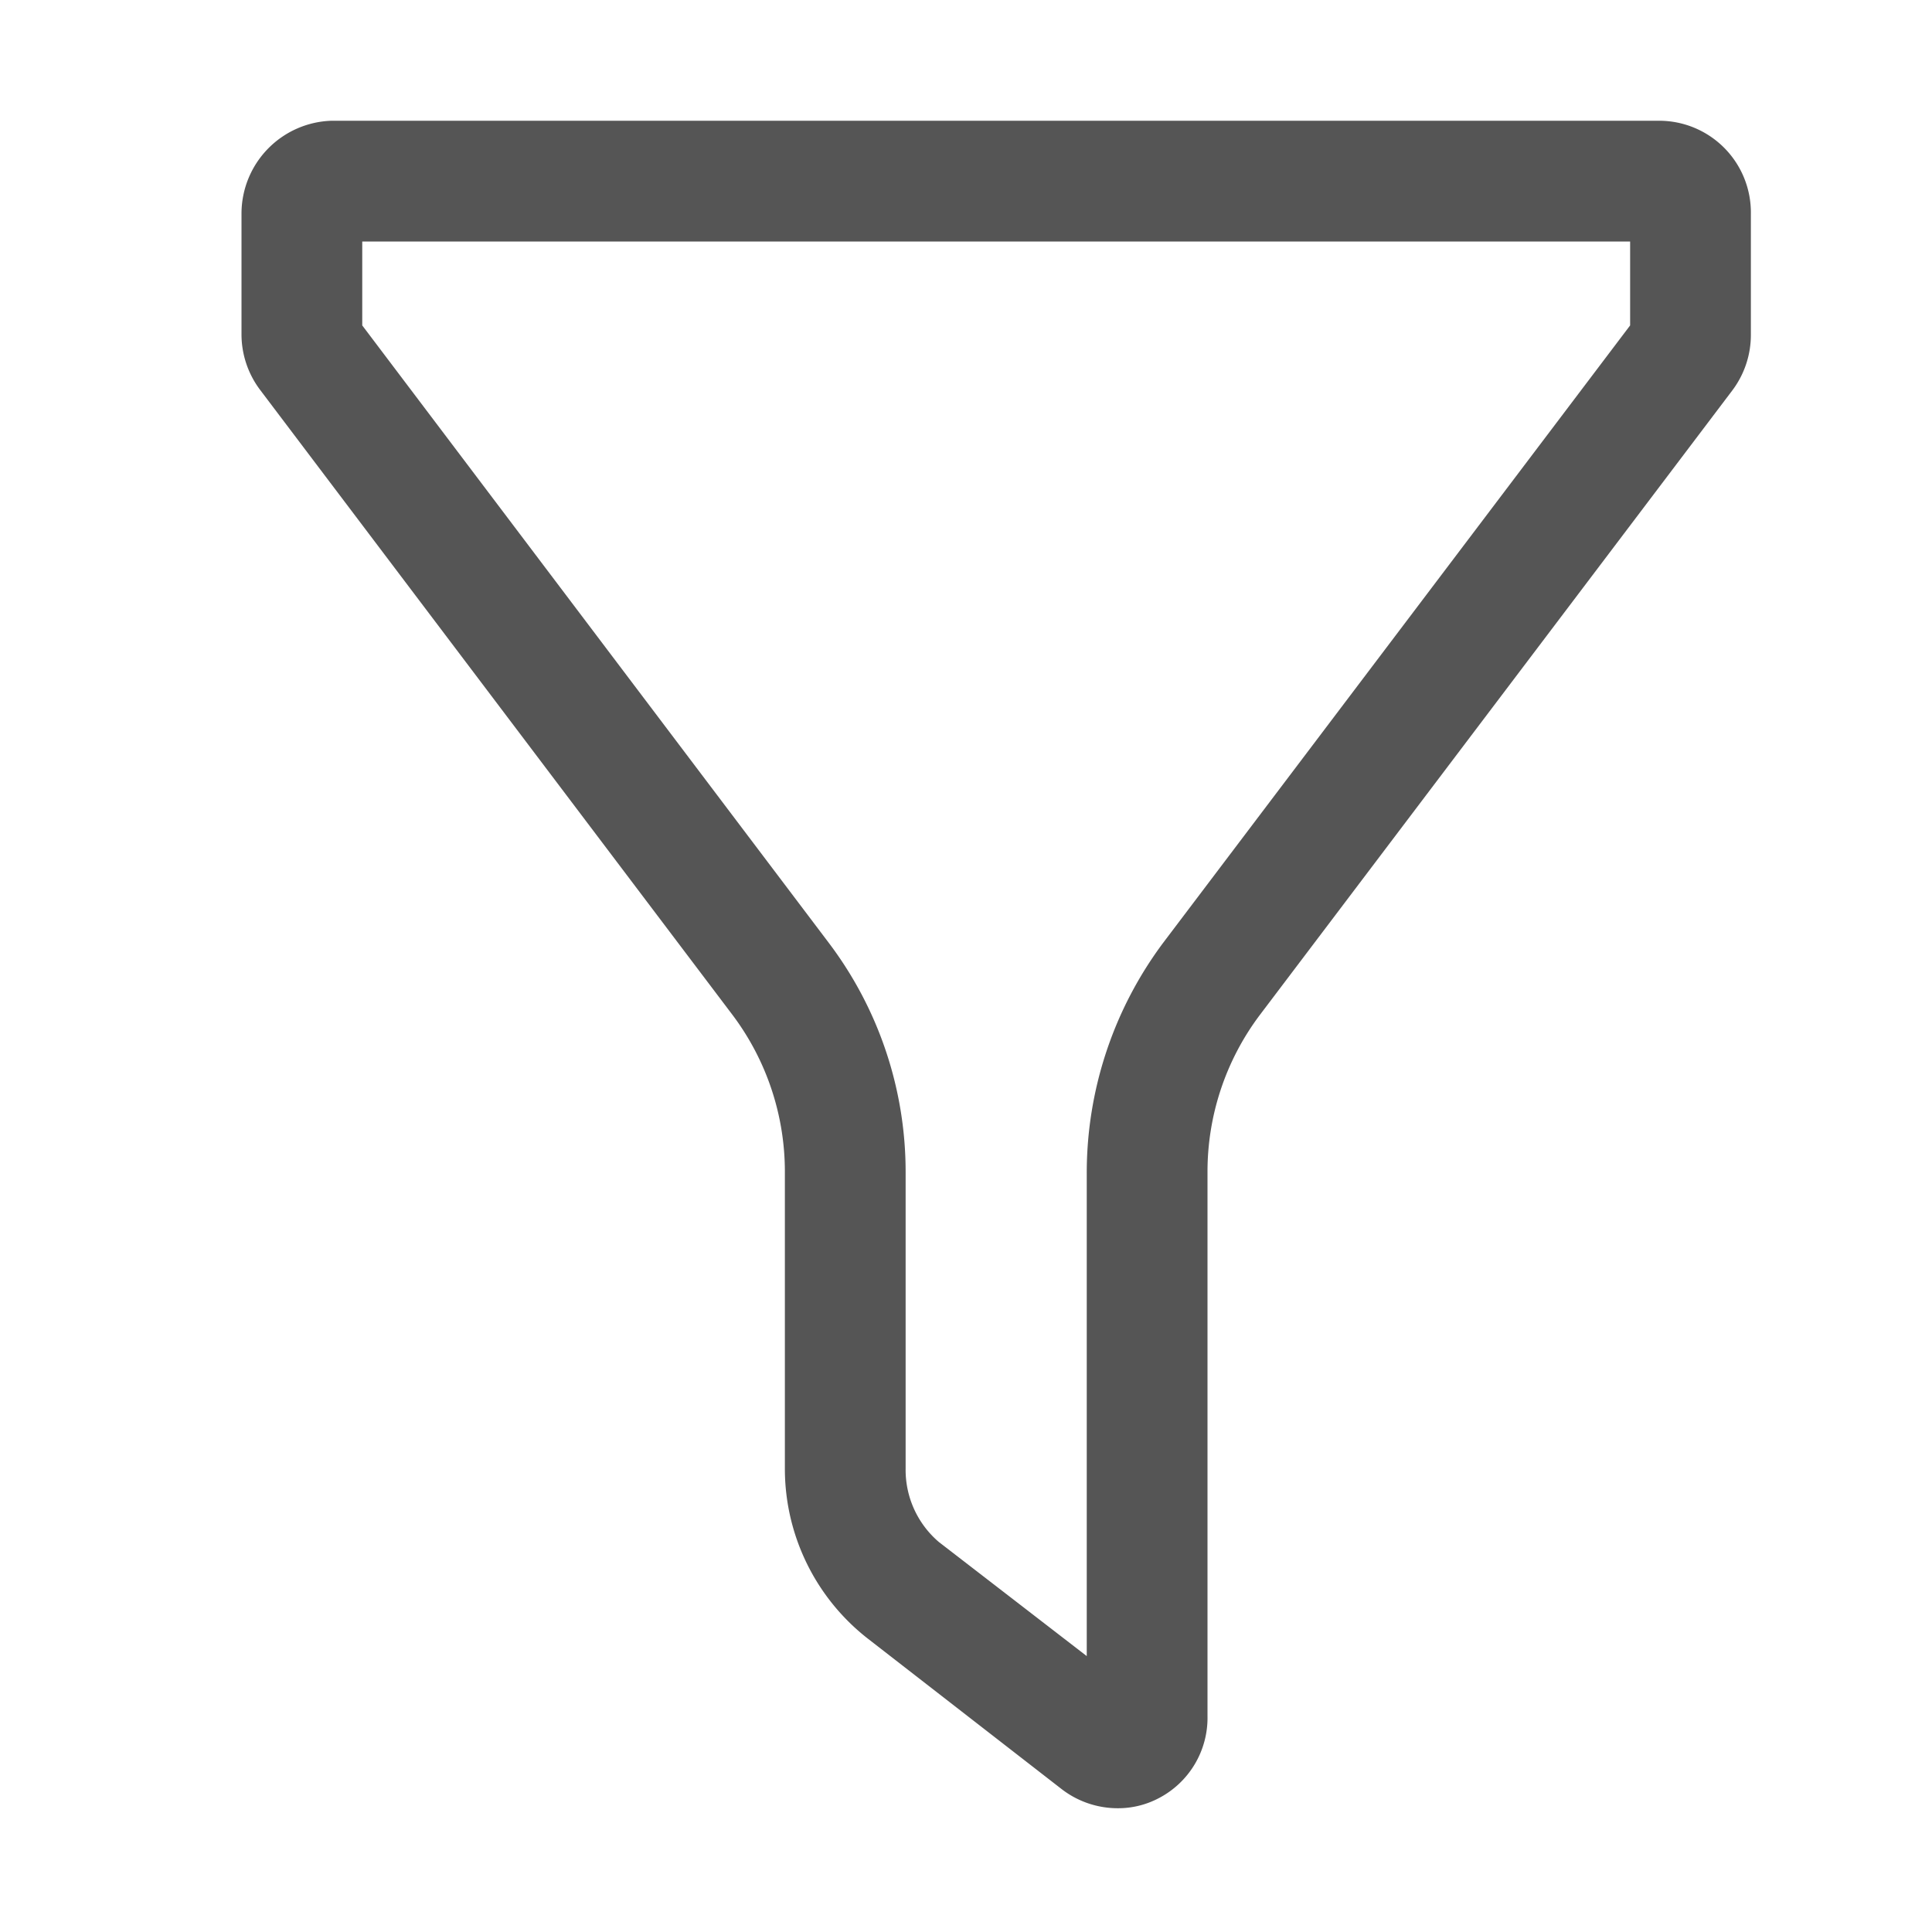 <svg xmlns="http://www.w3.org/2000/svg" viewBox="0 0 32 32"><defs><style>.cls-1{fill:#555;}</style></defs><g id="filter"><path class="cls-1" d="M27.49,2h-22A1.54,1.54,0,0,0,4,3.53v2a1.53,1.53,0,0,0,.31.93l7.83,10.36A4.32,4.32,0,0,1,13,19.41v4.92a3.57,3.57,0,0,0,1.36,2.8l3.22,2.5a1.52,1.52,0,0,0,.93.32,1.44,1.44,0,0,0,.67-.16A1.5,1.5,0,0,0,20,28.42l0-9a4.32,4.32,0,0,1,.86-2.6L28.69,6.47A1.53,1.53,0,0,0,29,5.54v-2A1.52,1.52,0,0,0,27.49,2ZM27,5.39,19.27,15.61A6.37,6.37,0,0,0,18,19.43l0,8-2.45-1.89A1.57,1.57,0,0,1,15,24.33V19.41a6.29,6.29,0,0,0-1.27-3.79L6,5.39V4H27Z"/></g></svg>